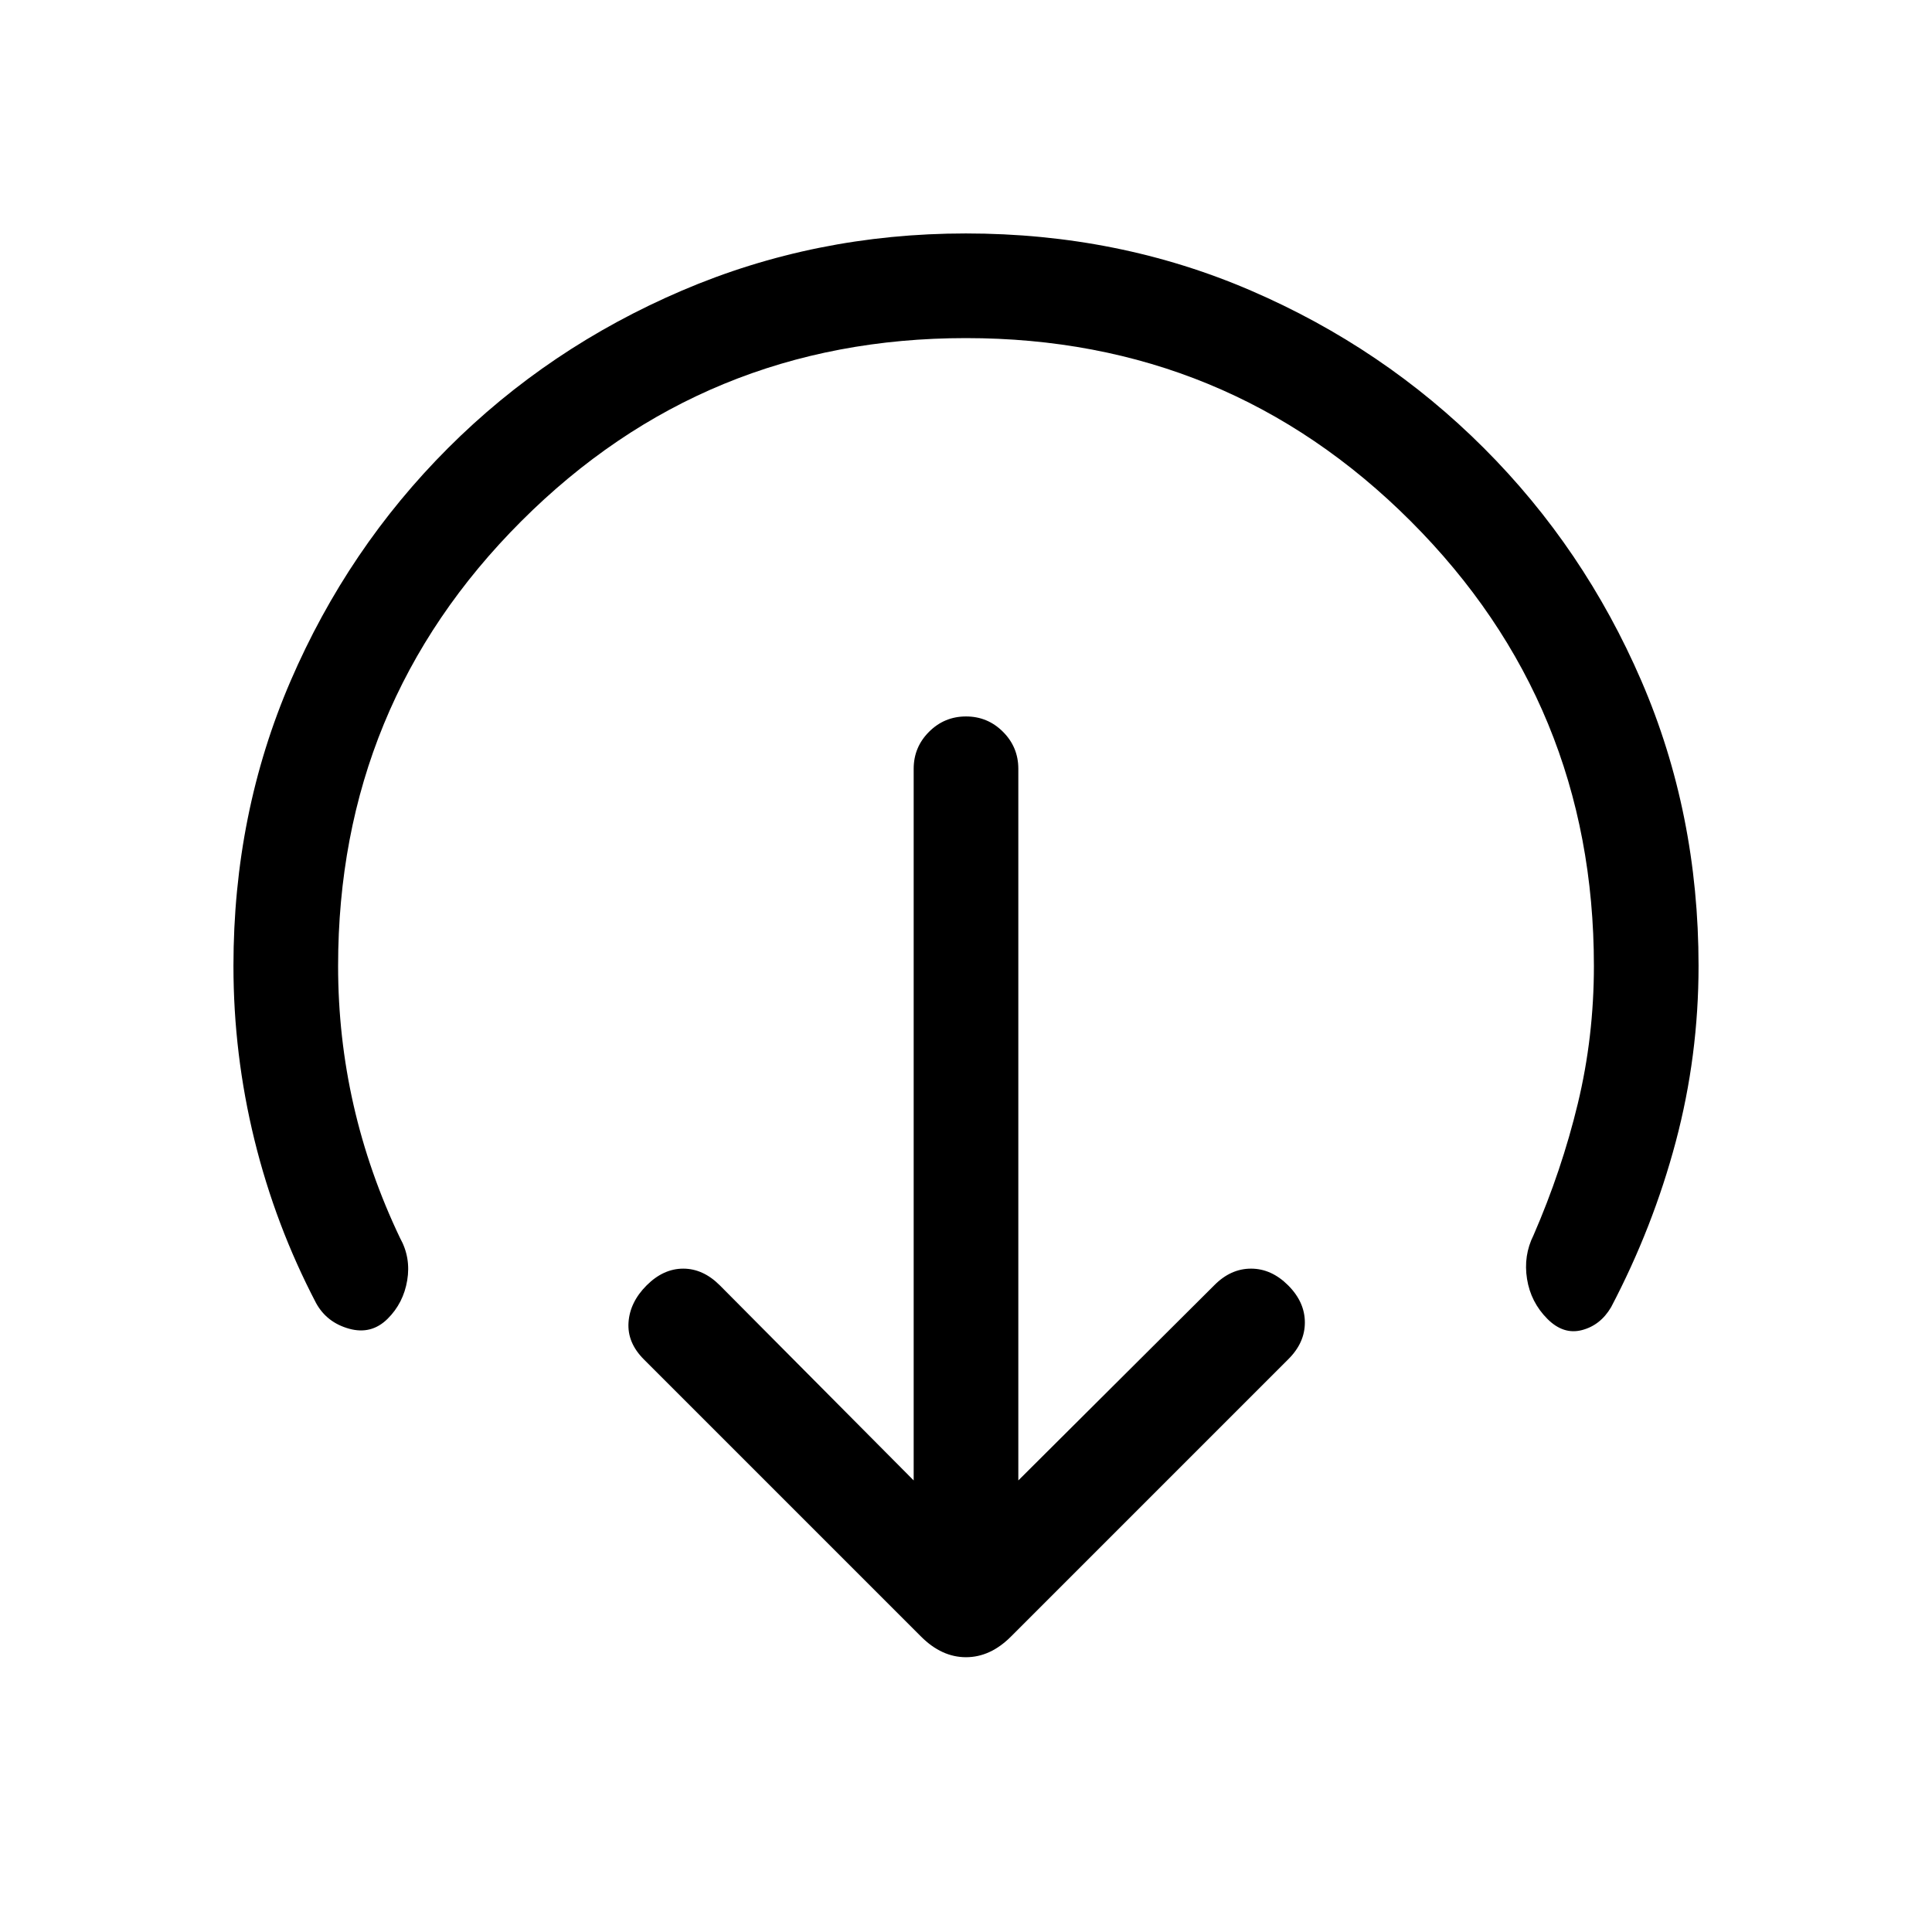 <svg xmlns="http://www.w3.org/2000/svg" height="20" viewBox="0 -960 960 960" width="20"><path d="m506-224.38 97.31-96.93q8.18-8.31 18.32-8.31t18.45 8.31q8.3 8.31 8.3 18.45 0 10.14-8.3 18.32L502.31-146.77q-10.23 10.23-22.31 10.23-12.08 0-22.31-10.23L319.92-284.54q-8.3-8.31-7.61-18.38.69-10.08 9-18.39t18.19-8.31q9.88 0 18.19 8.31L454-224.38V-578q0-10.75 7.63-18.37 7.63-7.63 18.38-7.63 10.76 0 18.37 7.63Q506-588.75 506-578v353.62ZM480-792q-130 0-221 91t-91 221q0 35.38 7.69 69.15 7.69 33.76 23.08 66 5.46 9.77 3.57 21.06-1.89 11.29-9.72 19.07-8.08 8.03-19.16 4.95-11.07-3.08-16.38-12.69-20.23-38.69-30.66-81.18Q116-436.13 116-480q0-75.85 28.42-141.7t78.21-115.65q49.79-49.8 116.13-78.22Q405.1-844 479.93-844q75.84 0 141.71 28.42t115.68 78.22q49.81 49.79 78.25 115.63Q844-555.89 844-480.05q0 44.74-11.31 87.32-11.31 42.58-32.15 82.27-5.31 9-14.5 11.38-9.19 2.39-17.12-5.54-8.3-8.3-10.15-19.88-1.85-11.58 3.23-21.73 14-32.19 22-65.38t8-68.39q0-130-91-221t-221-91Z"/></svg>